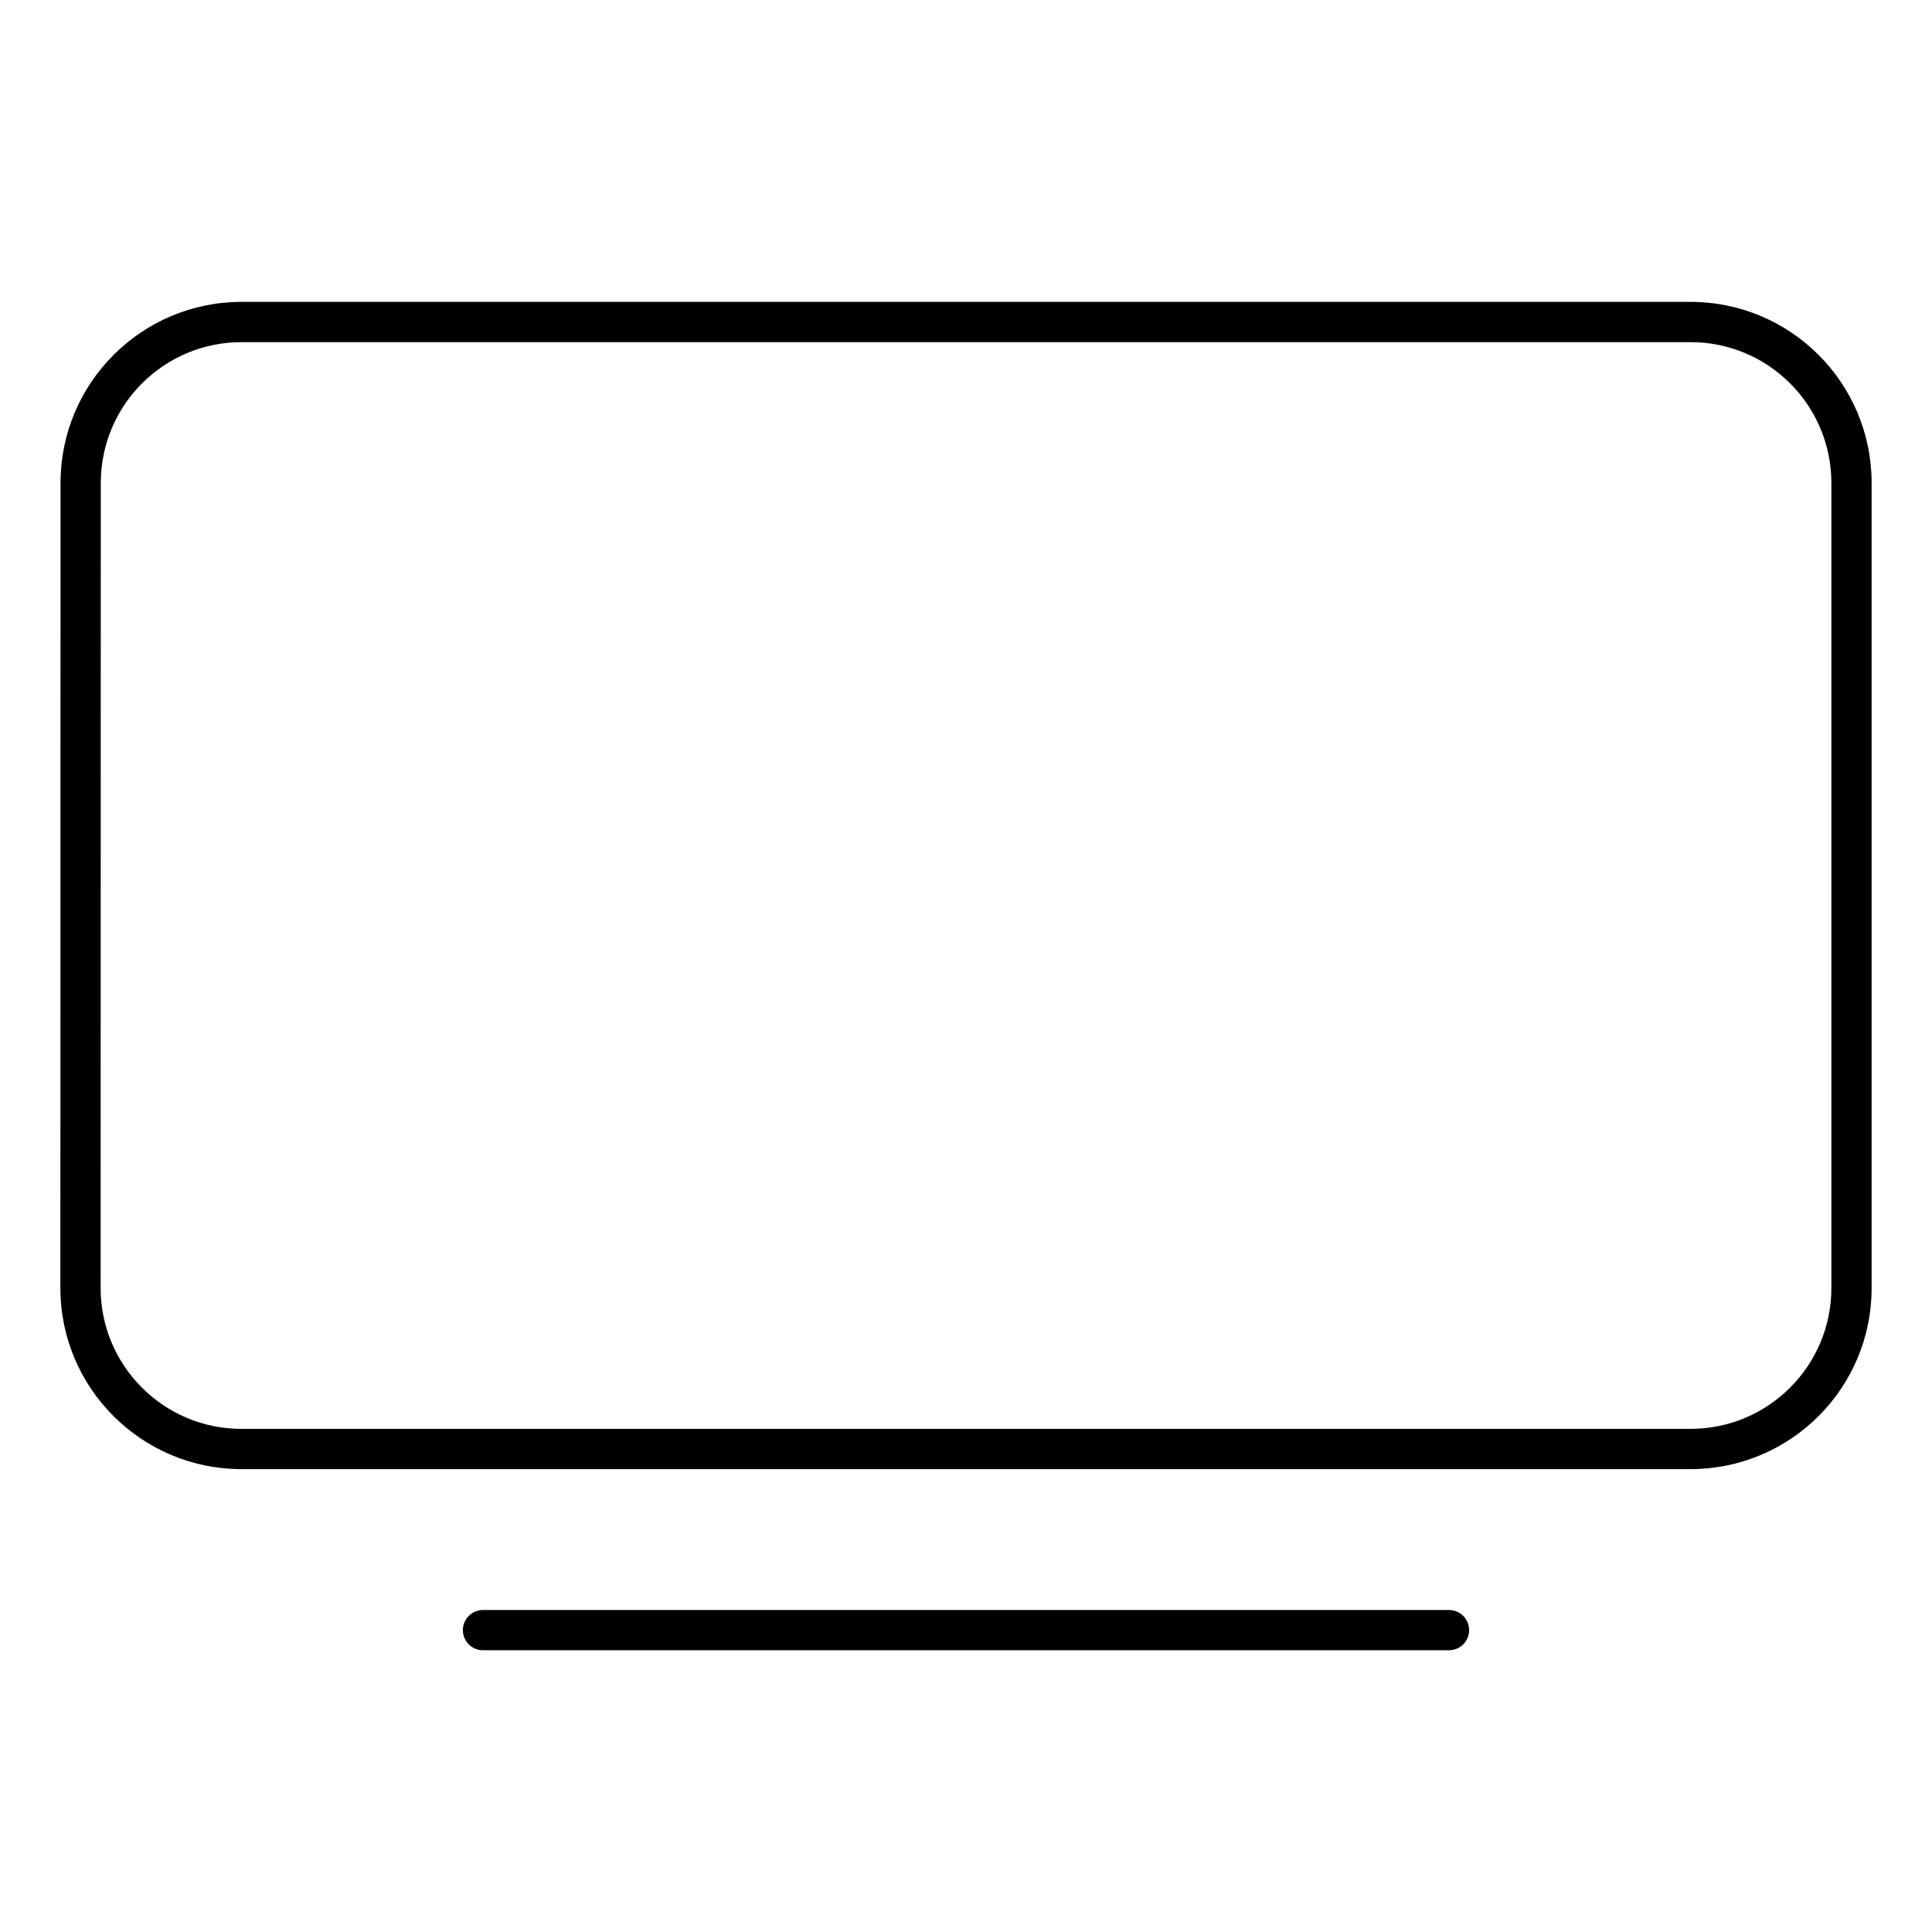 <svg width="24" height="24" viewBox="0 0 24 24" fill="none" xmlns="http://www.w3.org/2000/svg">
<path fill-rule="evenodd" clip-rule="evenodd" d="M3.002 3.75C1.759 3.75 0.752 4.757 0.752 6L0.75 16C0.75 17.242 1.758 18.25 3 18.25H21C22.243 18.25 23.25 17.243 23.25 16L23.25 6C23.25 4.757 22.243 3.75 21 3.75L3.002 3.75ZM1.252 6C1.252 5.033 2.035 4.25 3.002 4.25L21 4.25C21.967 4.25 22.75 5.034 22.75 6L22.75 16C22.75 16.966 21.967 17.75 21 17.75H3C2.034 17.75 1.25 16.966 1.25 16L1.252 6Z" fill="black"/>
<path d="M6 20C5.862 20 5.75 20.112 5.75 20.25C5.75 20.388 5.862 20.5 6 20.5H18C18.138 20.5 18.25 20.388 18.25 20.25C18.25 20.112 18.138 20 18 20H6Z" fill="black"/>
</svg>
